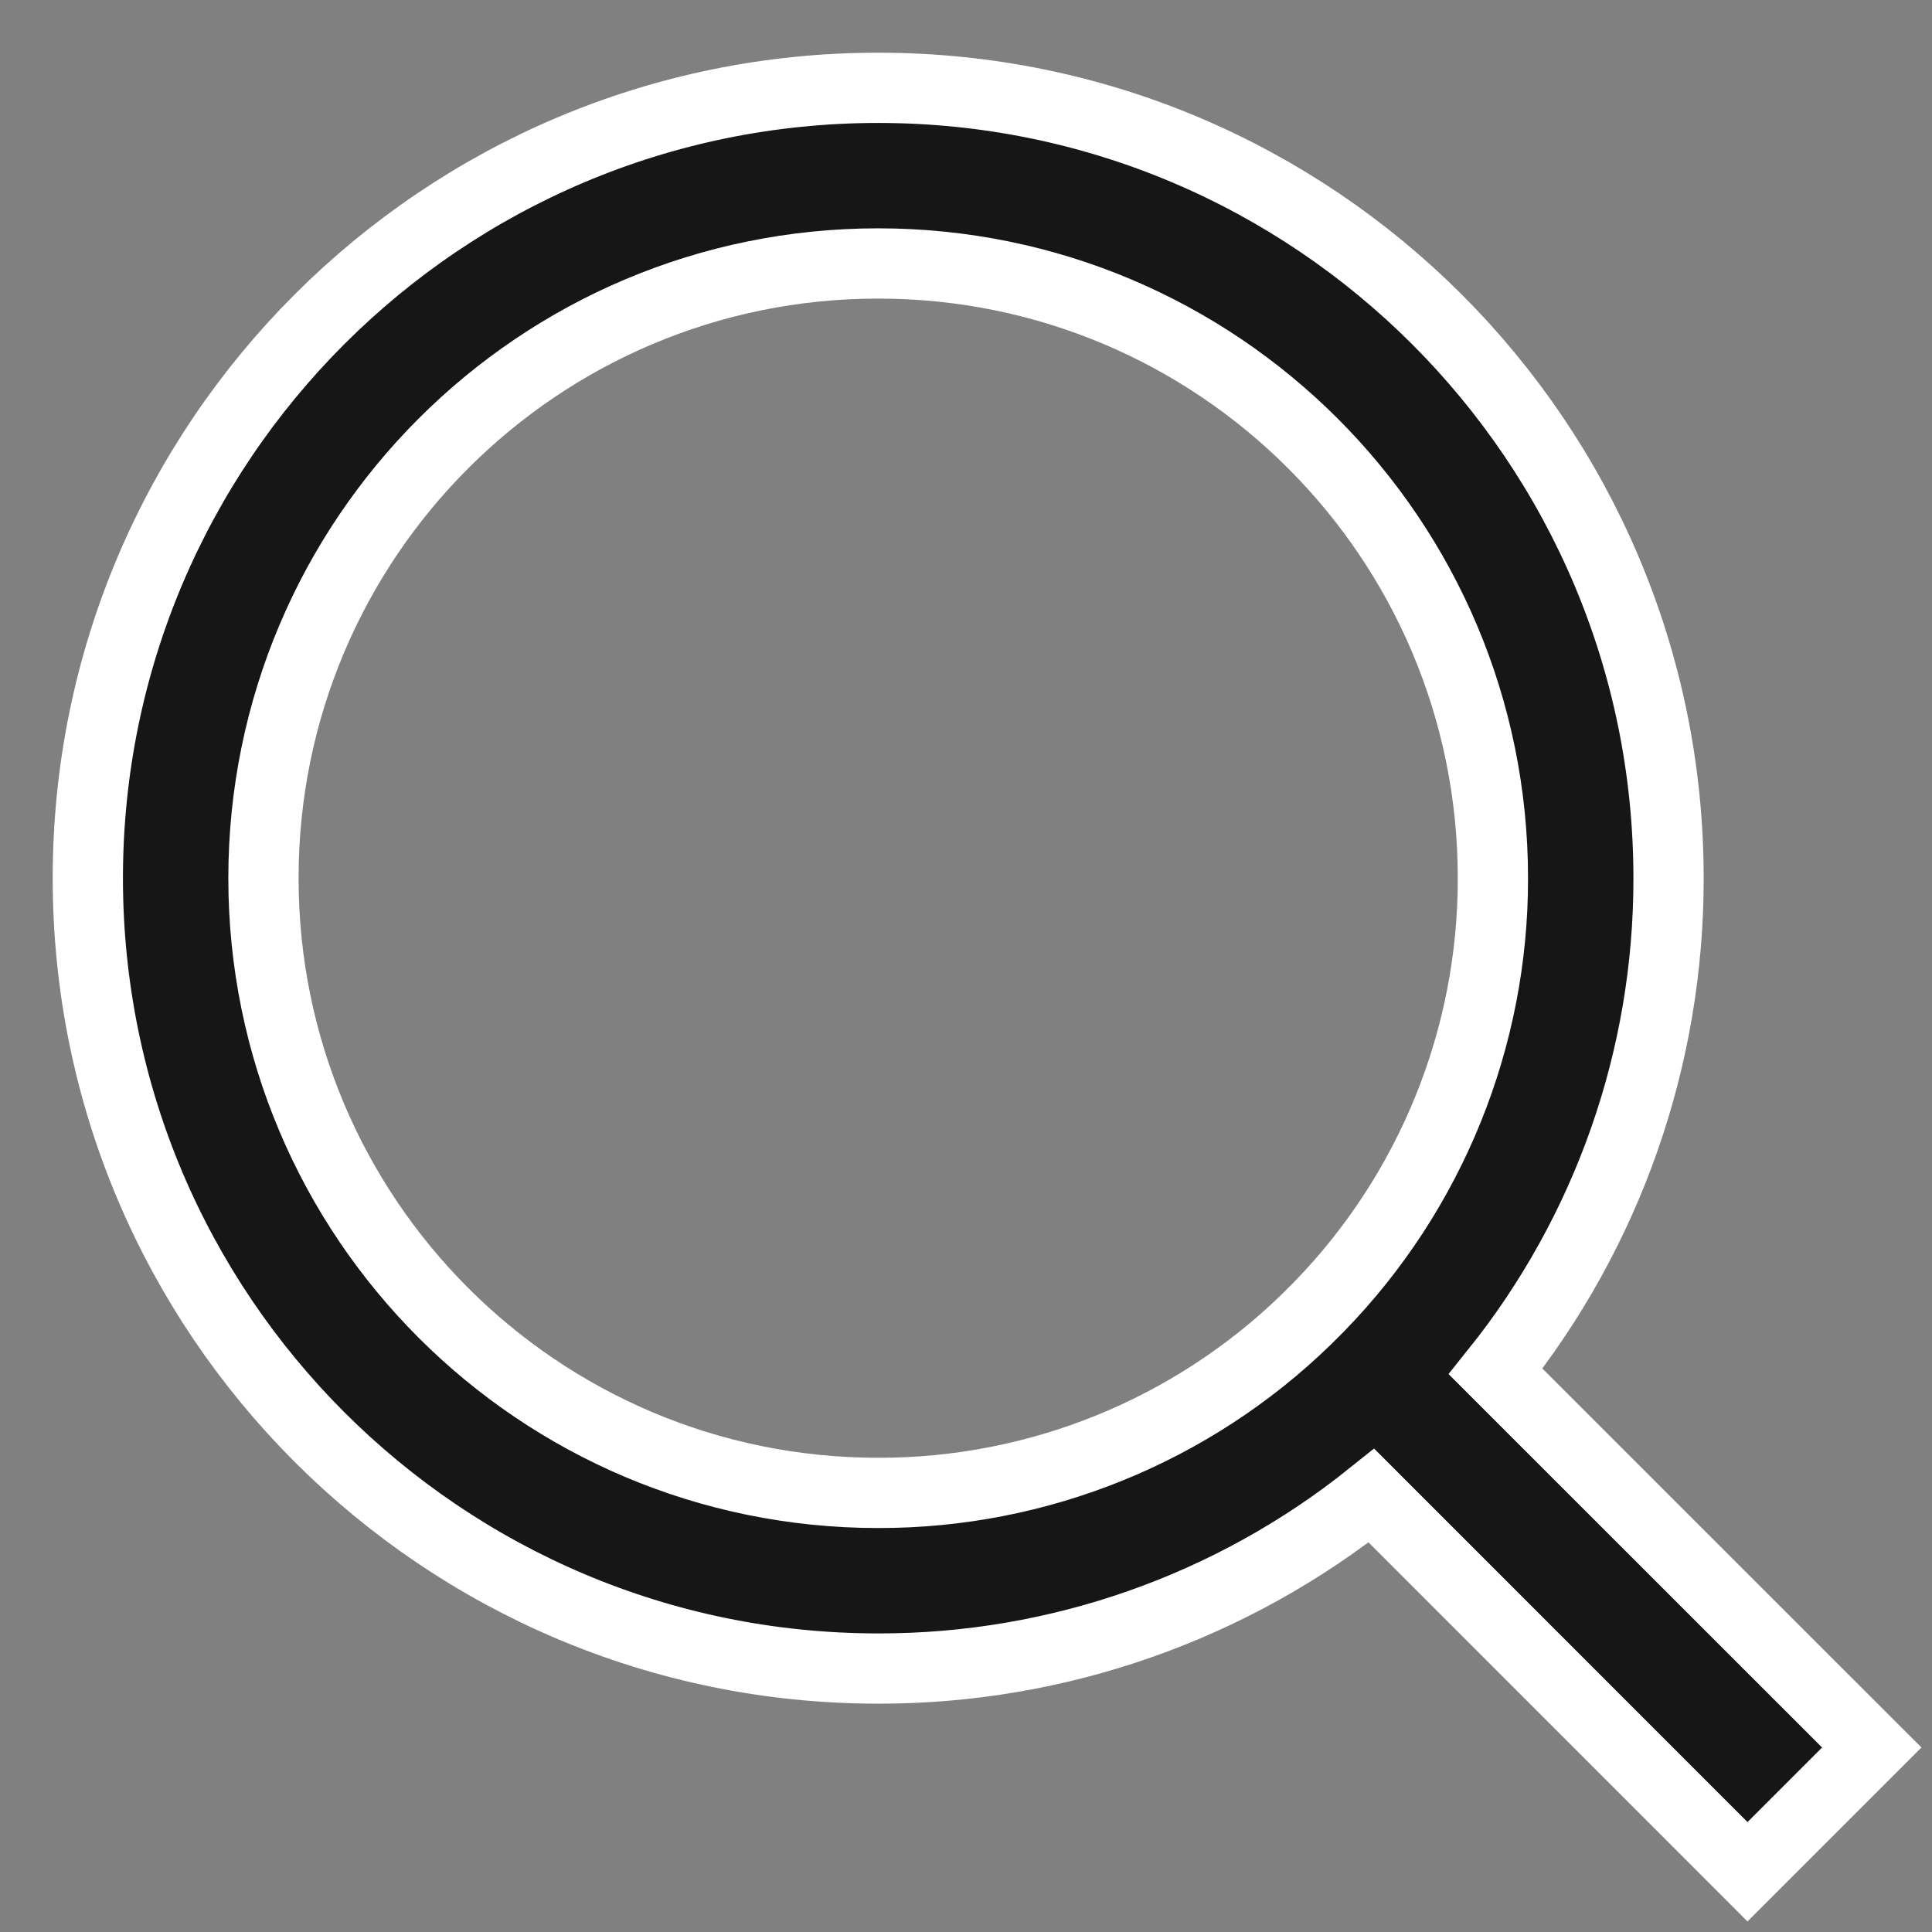 <svg width="22" height="22" viewBox="0 0 22 22" fill="none" xmlns="http://www.w3.org/2000/svg">
<rect x="0" y="0" width="22" height="22" fill="#808080" stroke="none"/>
<path fill-rule="evenodd" clip-rule="evenodd" d="M17.031 15.617L21.314 19.899L19.899 21.314L15.617 17.031C14.024 18.308 12.042 19.003 10 19C5.032 19 1 14.968 1 10C1 5.032 5.032 1 10 1C14.968 1 19 5.032 19 10C19.003 12.042 18.308 14.024 17.031 15.617ZM15.025 14.875C16.294 13.57 17.003 11.82 17 10C17 6.132 13.867 3 10 3C6.132 3 3 6.132 3 10C3 13.867 6.132 17 10 17C11.82 17.003 13.57 16.294 14.875 15.025L15.025 14.875Z" fill="#161616" stroke="white" stroke-width="0.8"/>
</svg>
